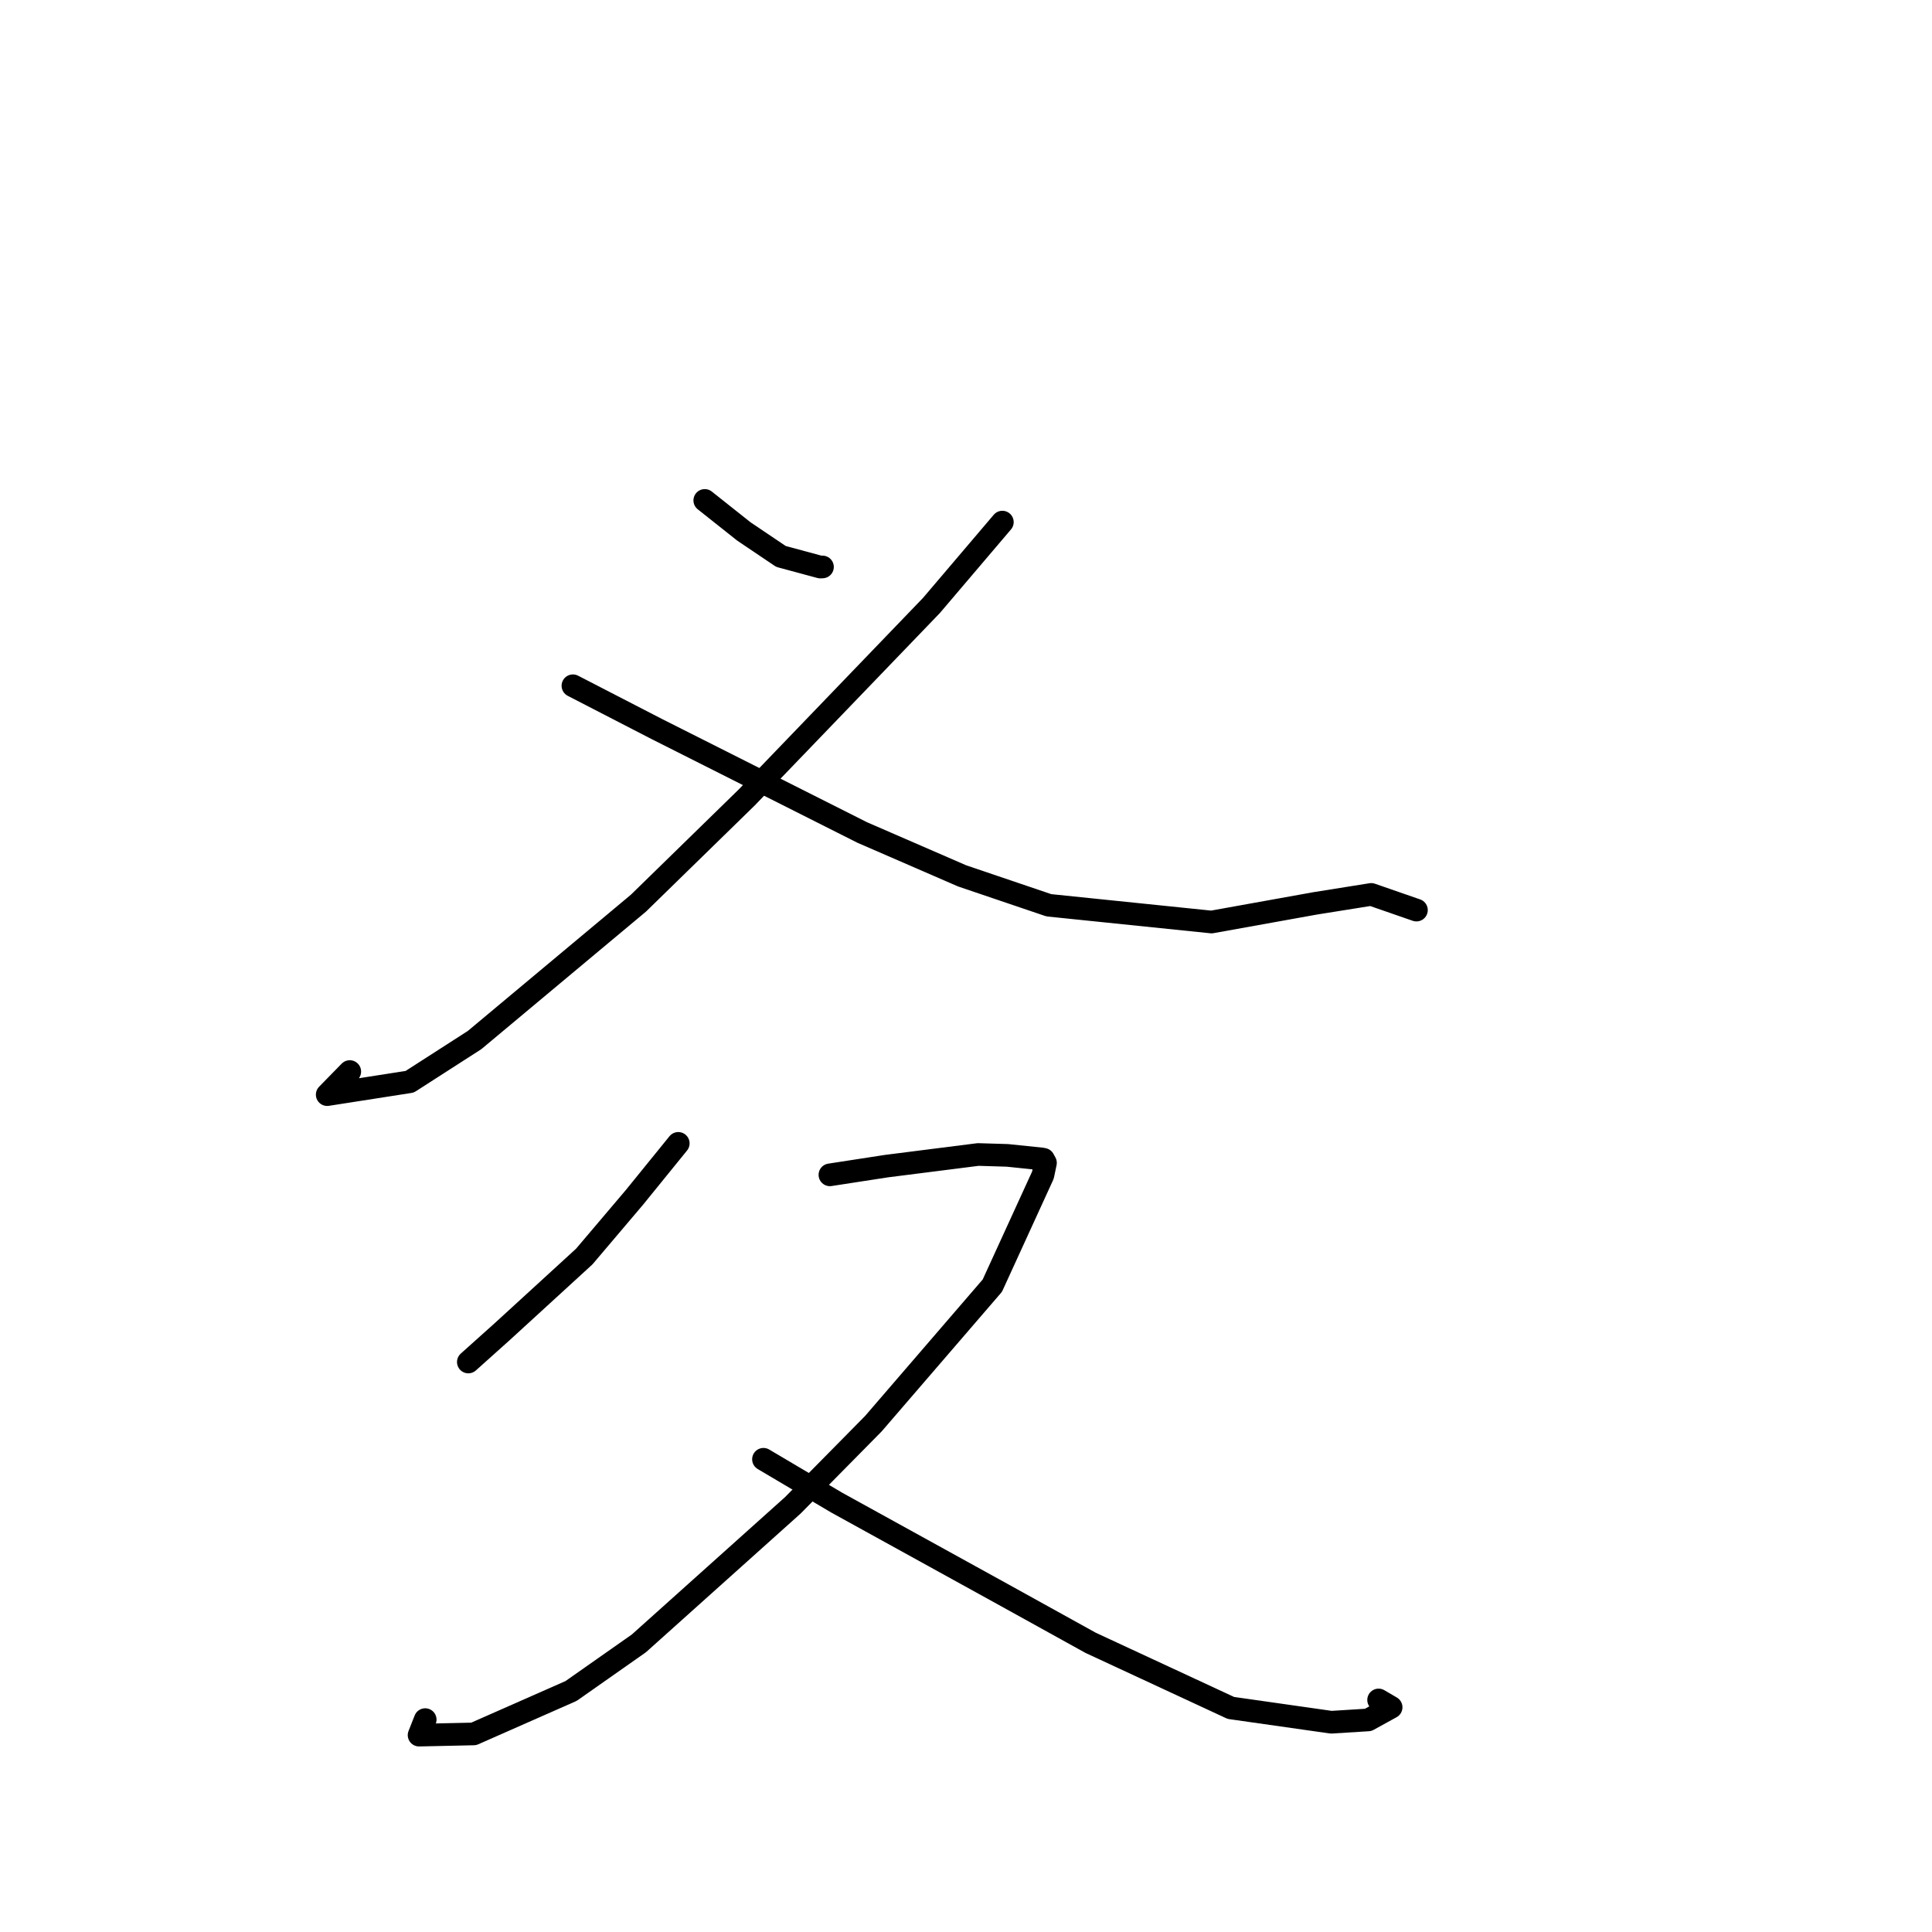 <?xml version="1.0" standalone="no"?>
    <svg width="256" height="256" xmlns="http://www.w3.org/2000/svg" version="1.1">
    <polyline stroke="black" stroke-width="3" stroke-linecap="round" fill="transparent" stroke-linejoin="round" points="93.385 66.308 98.566 70.42 103.479 73.73 108.684 75.136 108.983 75.125 " />
        <polyline stroke="black" stroke-width="3" stroke-linecap="round" fill="transparent" stroke-linejoin="round" points="132.818 69.181 123.42 80.229 98.949 105.663 84.601 119.669 62.881 137.815 54.289 143.339 43.356 145.045 46.347 141.986 " />
        <polyline stroke="black" stroke-width="3" stroke-linecap="round" fill="transparent" stroke-linejoin="round" points="75.914 90.866 87.022 96.597 114.245 110.308 127.49 116.06 138.978 119.954 160.534 122.172 174.279 119.699 181.696 118.515 187.179 120.418 187.686 120.593 " />
        <polyline stroke="black" stroke-width="3" stroke-linecap="round" fill="transparent" stroke-linejoin="round" points="89.874 151.503 84.073 158.651 77.415 166.501 66.5 176.492 62.414 180.153 62.056 180.473 " />
        <polyline stroke="black" stroke-width="3" stroke-linecap="round" fill="transparent" stroke-linejoin="round" points="109.967 155.673 117.453 154.519 129.608 152.977 133.487 153.094 138.009 153.562 138.272 153.613 138.531 154.085 138.191 155.713 131.489 170.355 115.723 188.65 105.049 199.469 84.656 217.755 75.669 224.065 62.768 229.755 55.529 229.914 56.293 227.981 56.342 227.857 " />
        <polyline stroke="black" stroke-width="3" stroke-linecap="round" fill="transparent" stroke-linejoin="round" points="101.163 193.362 110.87 199.106 132.792 211.195 144.513 217.682 163.098 226.31 176.397 228.205 181.29 227.899 184.332 226.224 182.672 225.252 " />
        </svg>